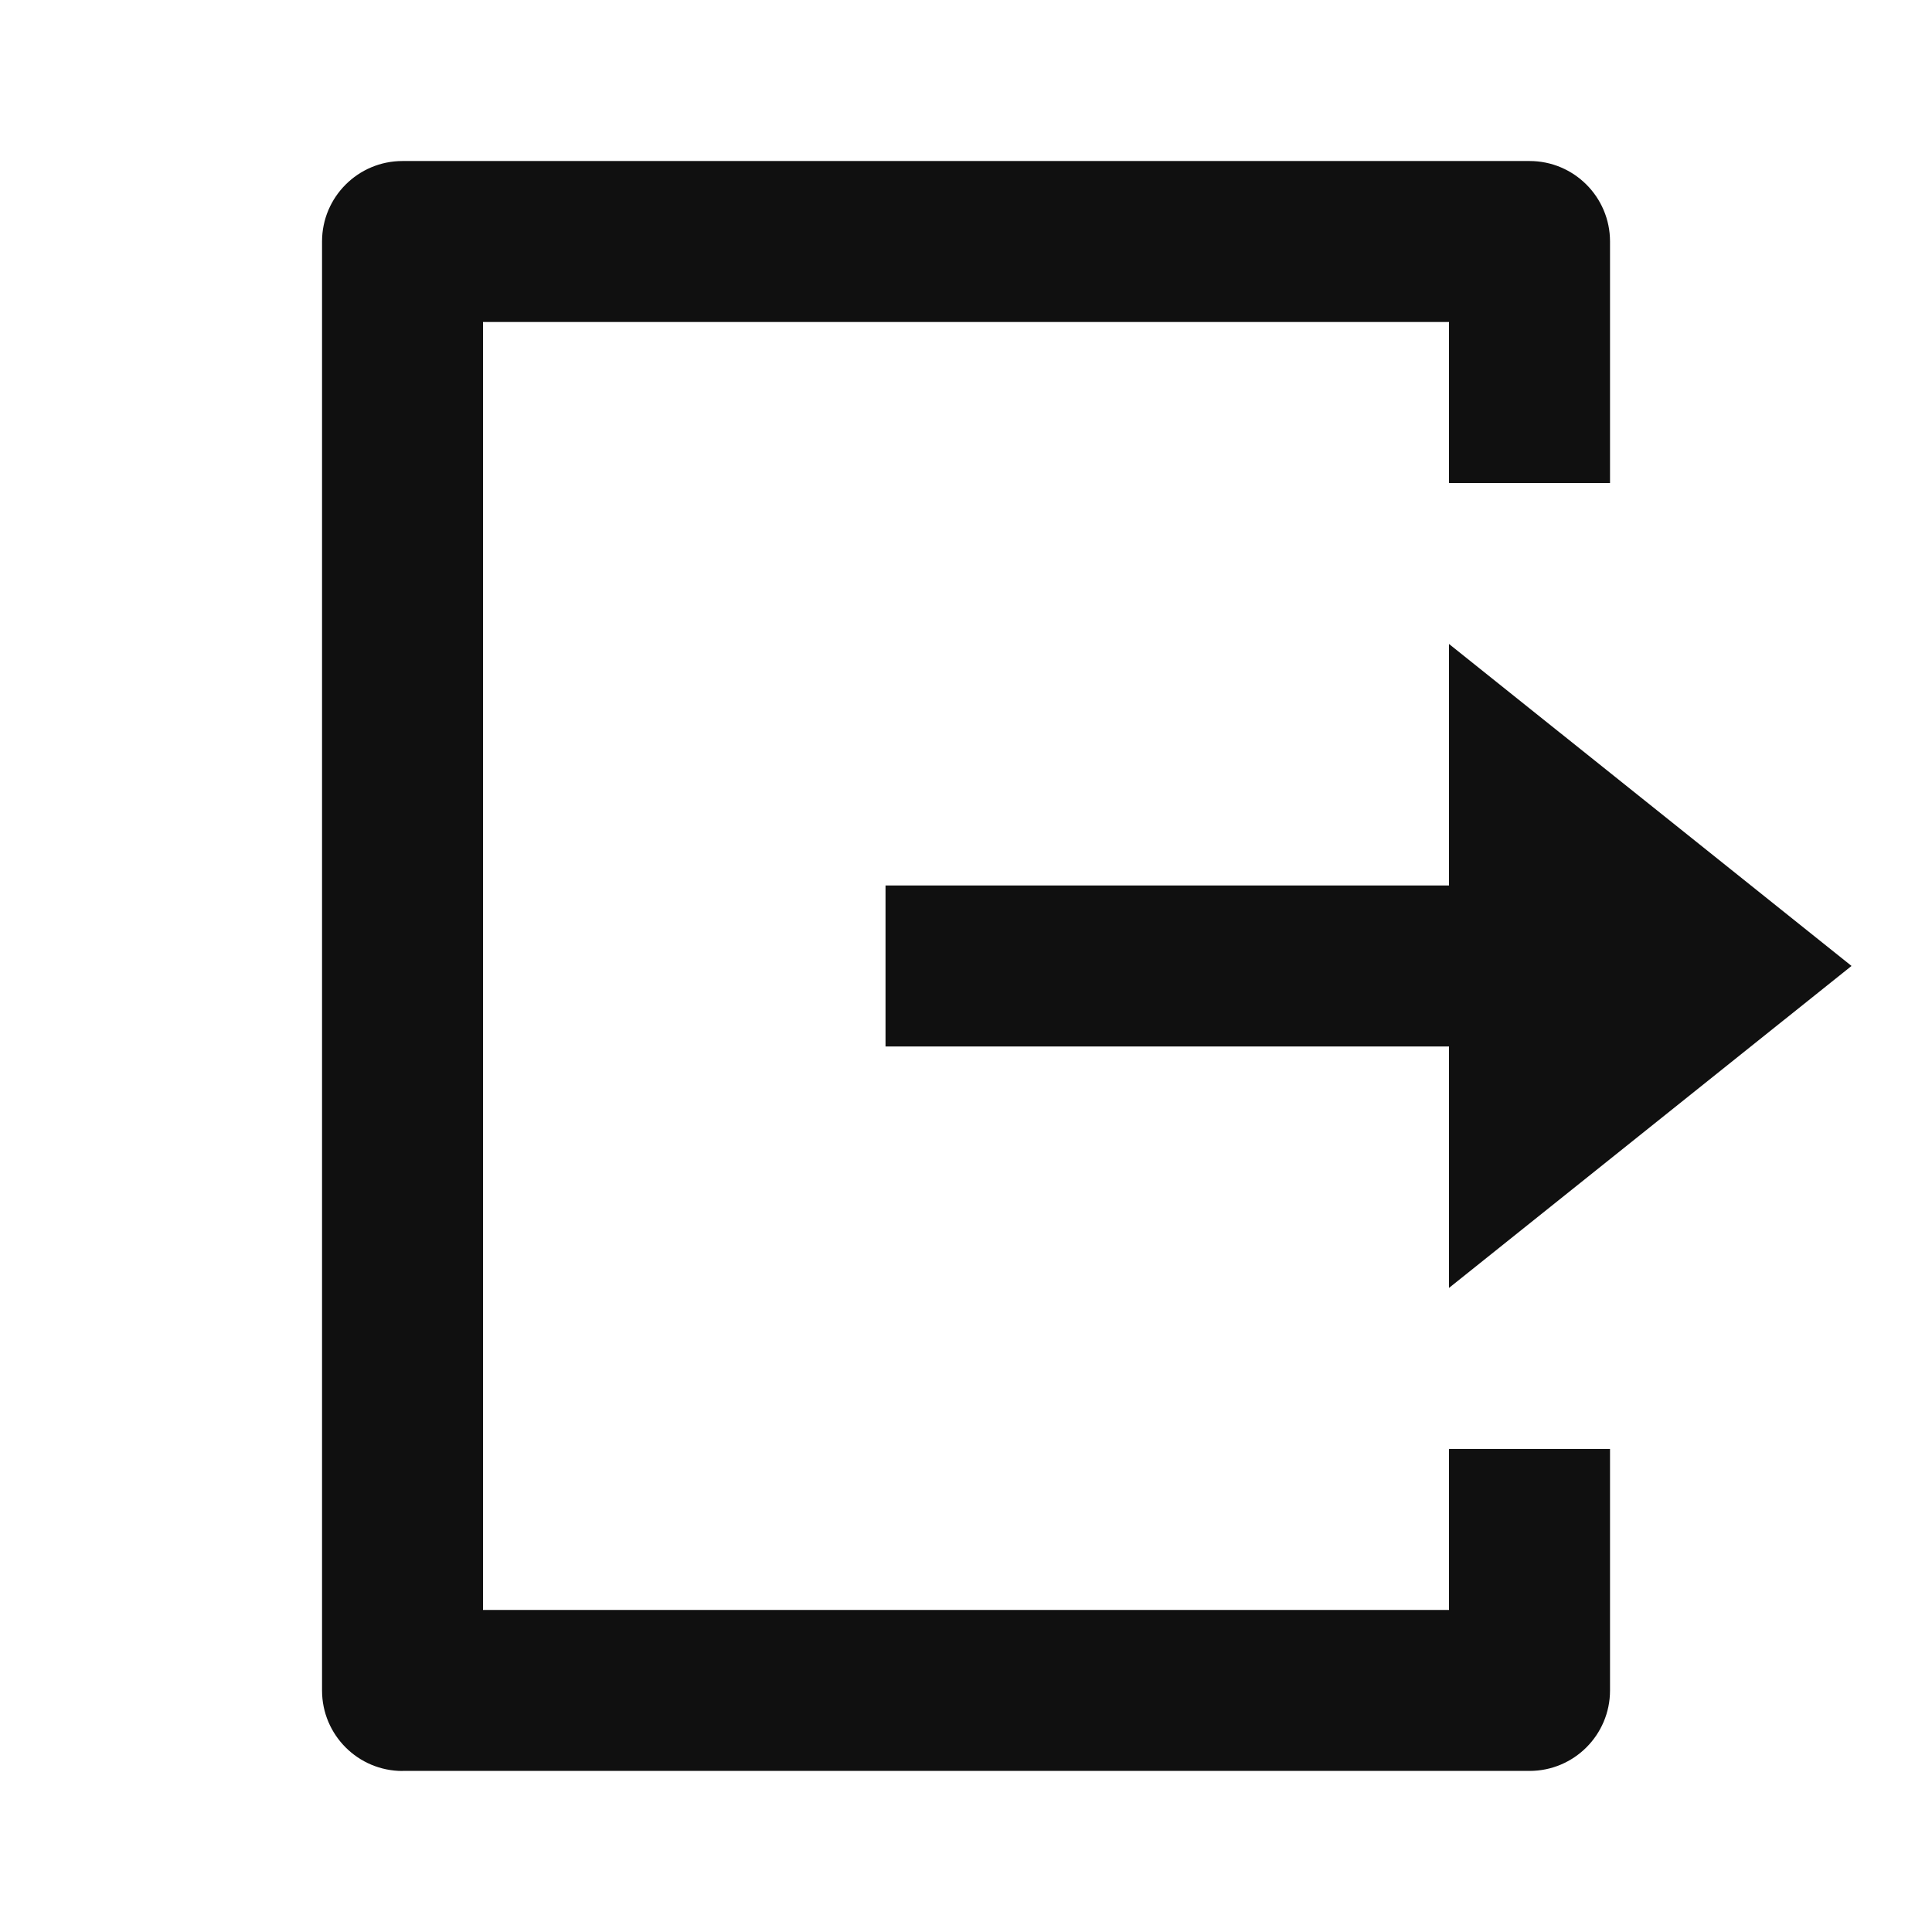 <svg xmlns="http://www.w3.org/2000/svg" viewBox="0 0 32 32" width="17" height="17" style="fill: #101010;border-color: rgba(187,187,187,1);border-width: 0px;border-style: solid" filter="none"><path d="M6.667 29.333c-0.736 0-1.333-0.597-1.333-1.333v0-24c0-0.736 0.597-1.333 1.333-1.333v0h18.667c0.736 0 1.333 0.597 1.333 1.333v0 4h-2.667v-2.667h-16v21.333h16v-2.667h2.667v4c0 0.736-0.597 1.333-1.333 1.333v0h-18.667zM24 21.333v-4h-9.333v-2.667h9.333v-4l6.667 5.333-6.667 5.333z"></path></svg>